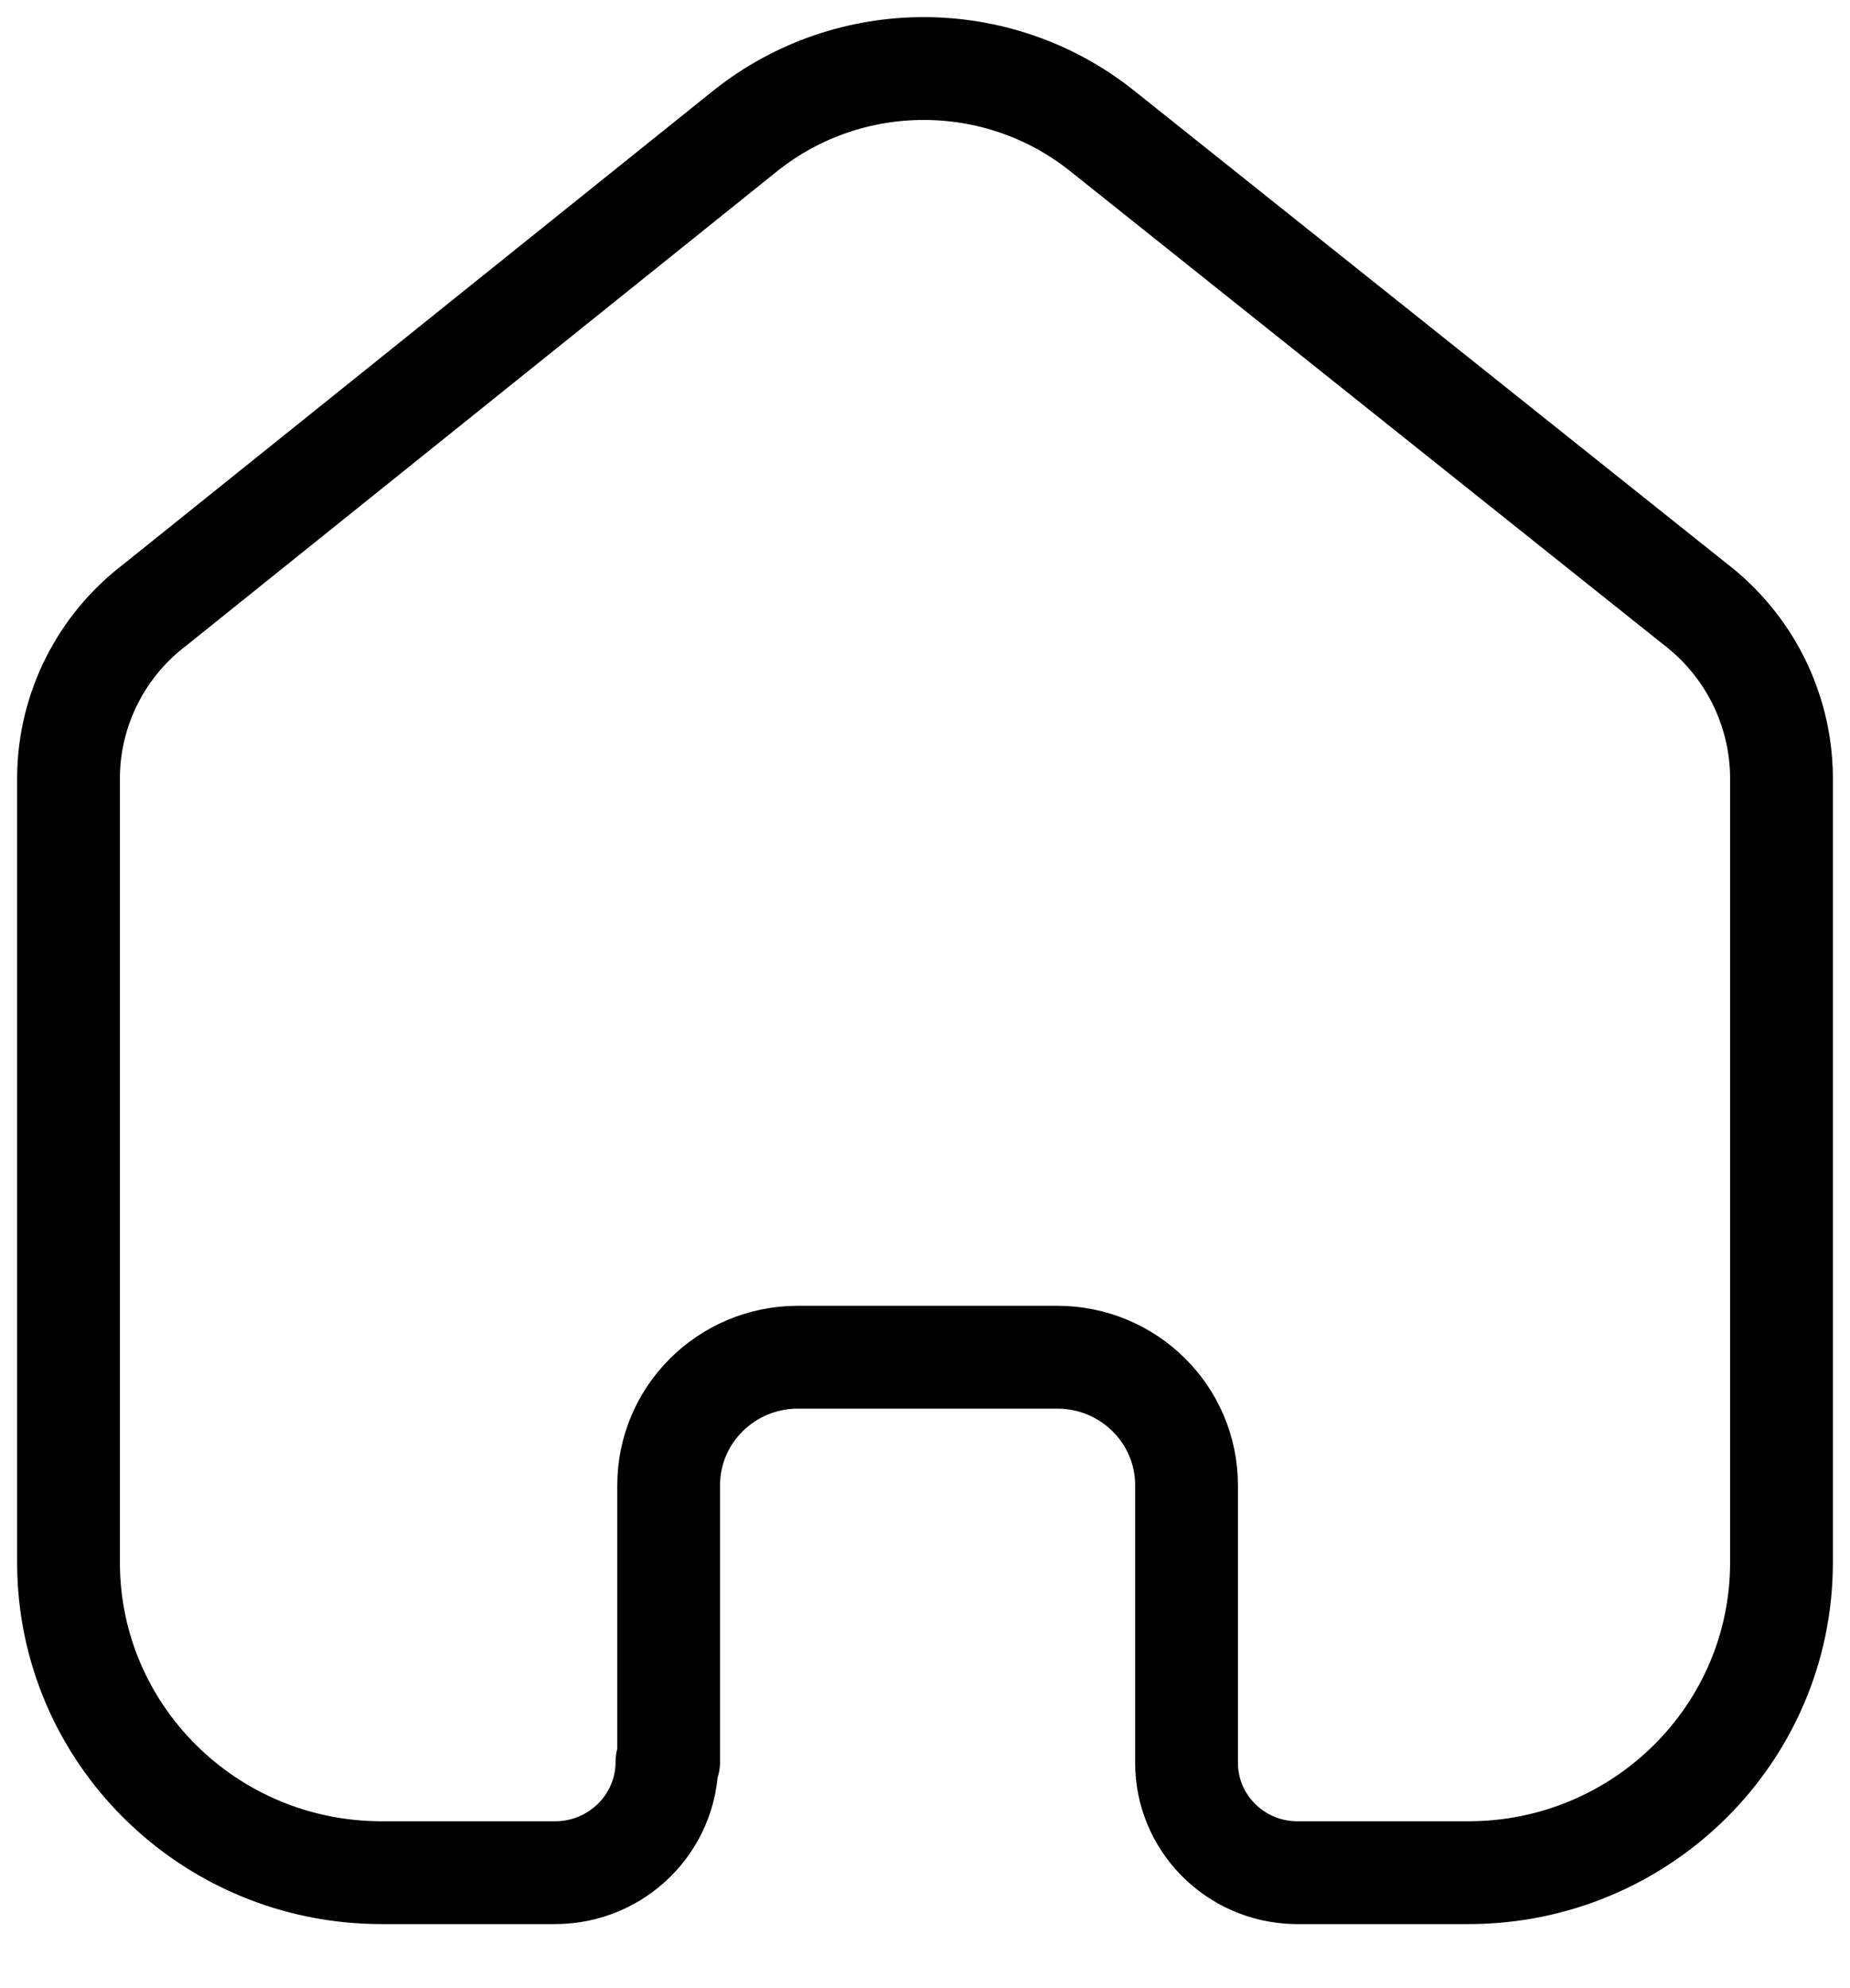 <svg width="27" height="29" viewBox="0 0 27 29" fill="none" xmlns="http://www.w3.org/2000/svg">
<path d="M9.759 25.699V21.664C9.759 20.638 10.596 19.804 11.633 19.797H15.43C16.472 19.797 17.317 20.633 17.317 21.664V25.712C17.316 26.583 18.019 27.295 18.899 27.316H21.43C23.954 27.316 26 25.29 26 22.792V11.313C25.986 10.33 25.52 9.407 24.734 8.807L16.076 1.902C14.559 0.699 12.403 0.699 10.886 1.902L2.266 8.819C1.477 9.417 1.01 10.342 1 11.325V22.792C1 25.29 3.046 27.316 5.57 27.316H8.101C9.003 27.316 9.734 26.592 9.734 25.699" stroke="black" stroke-opacity="1" stroke-width="1.5" stroke-linecap="round" stroke-linejoin="round"/>
</svg>
